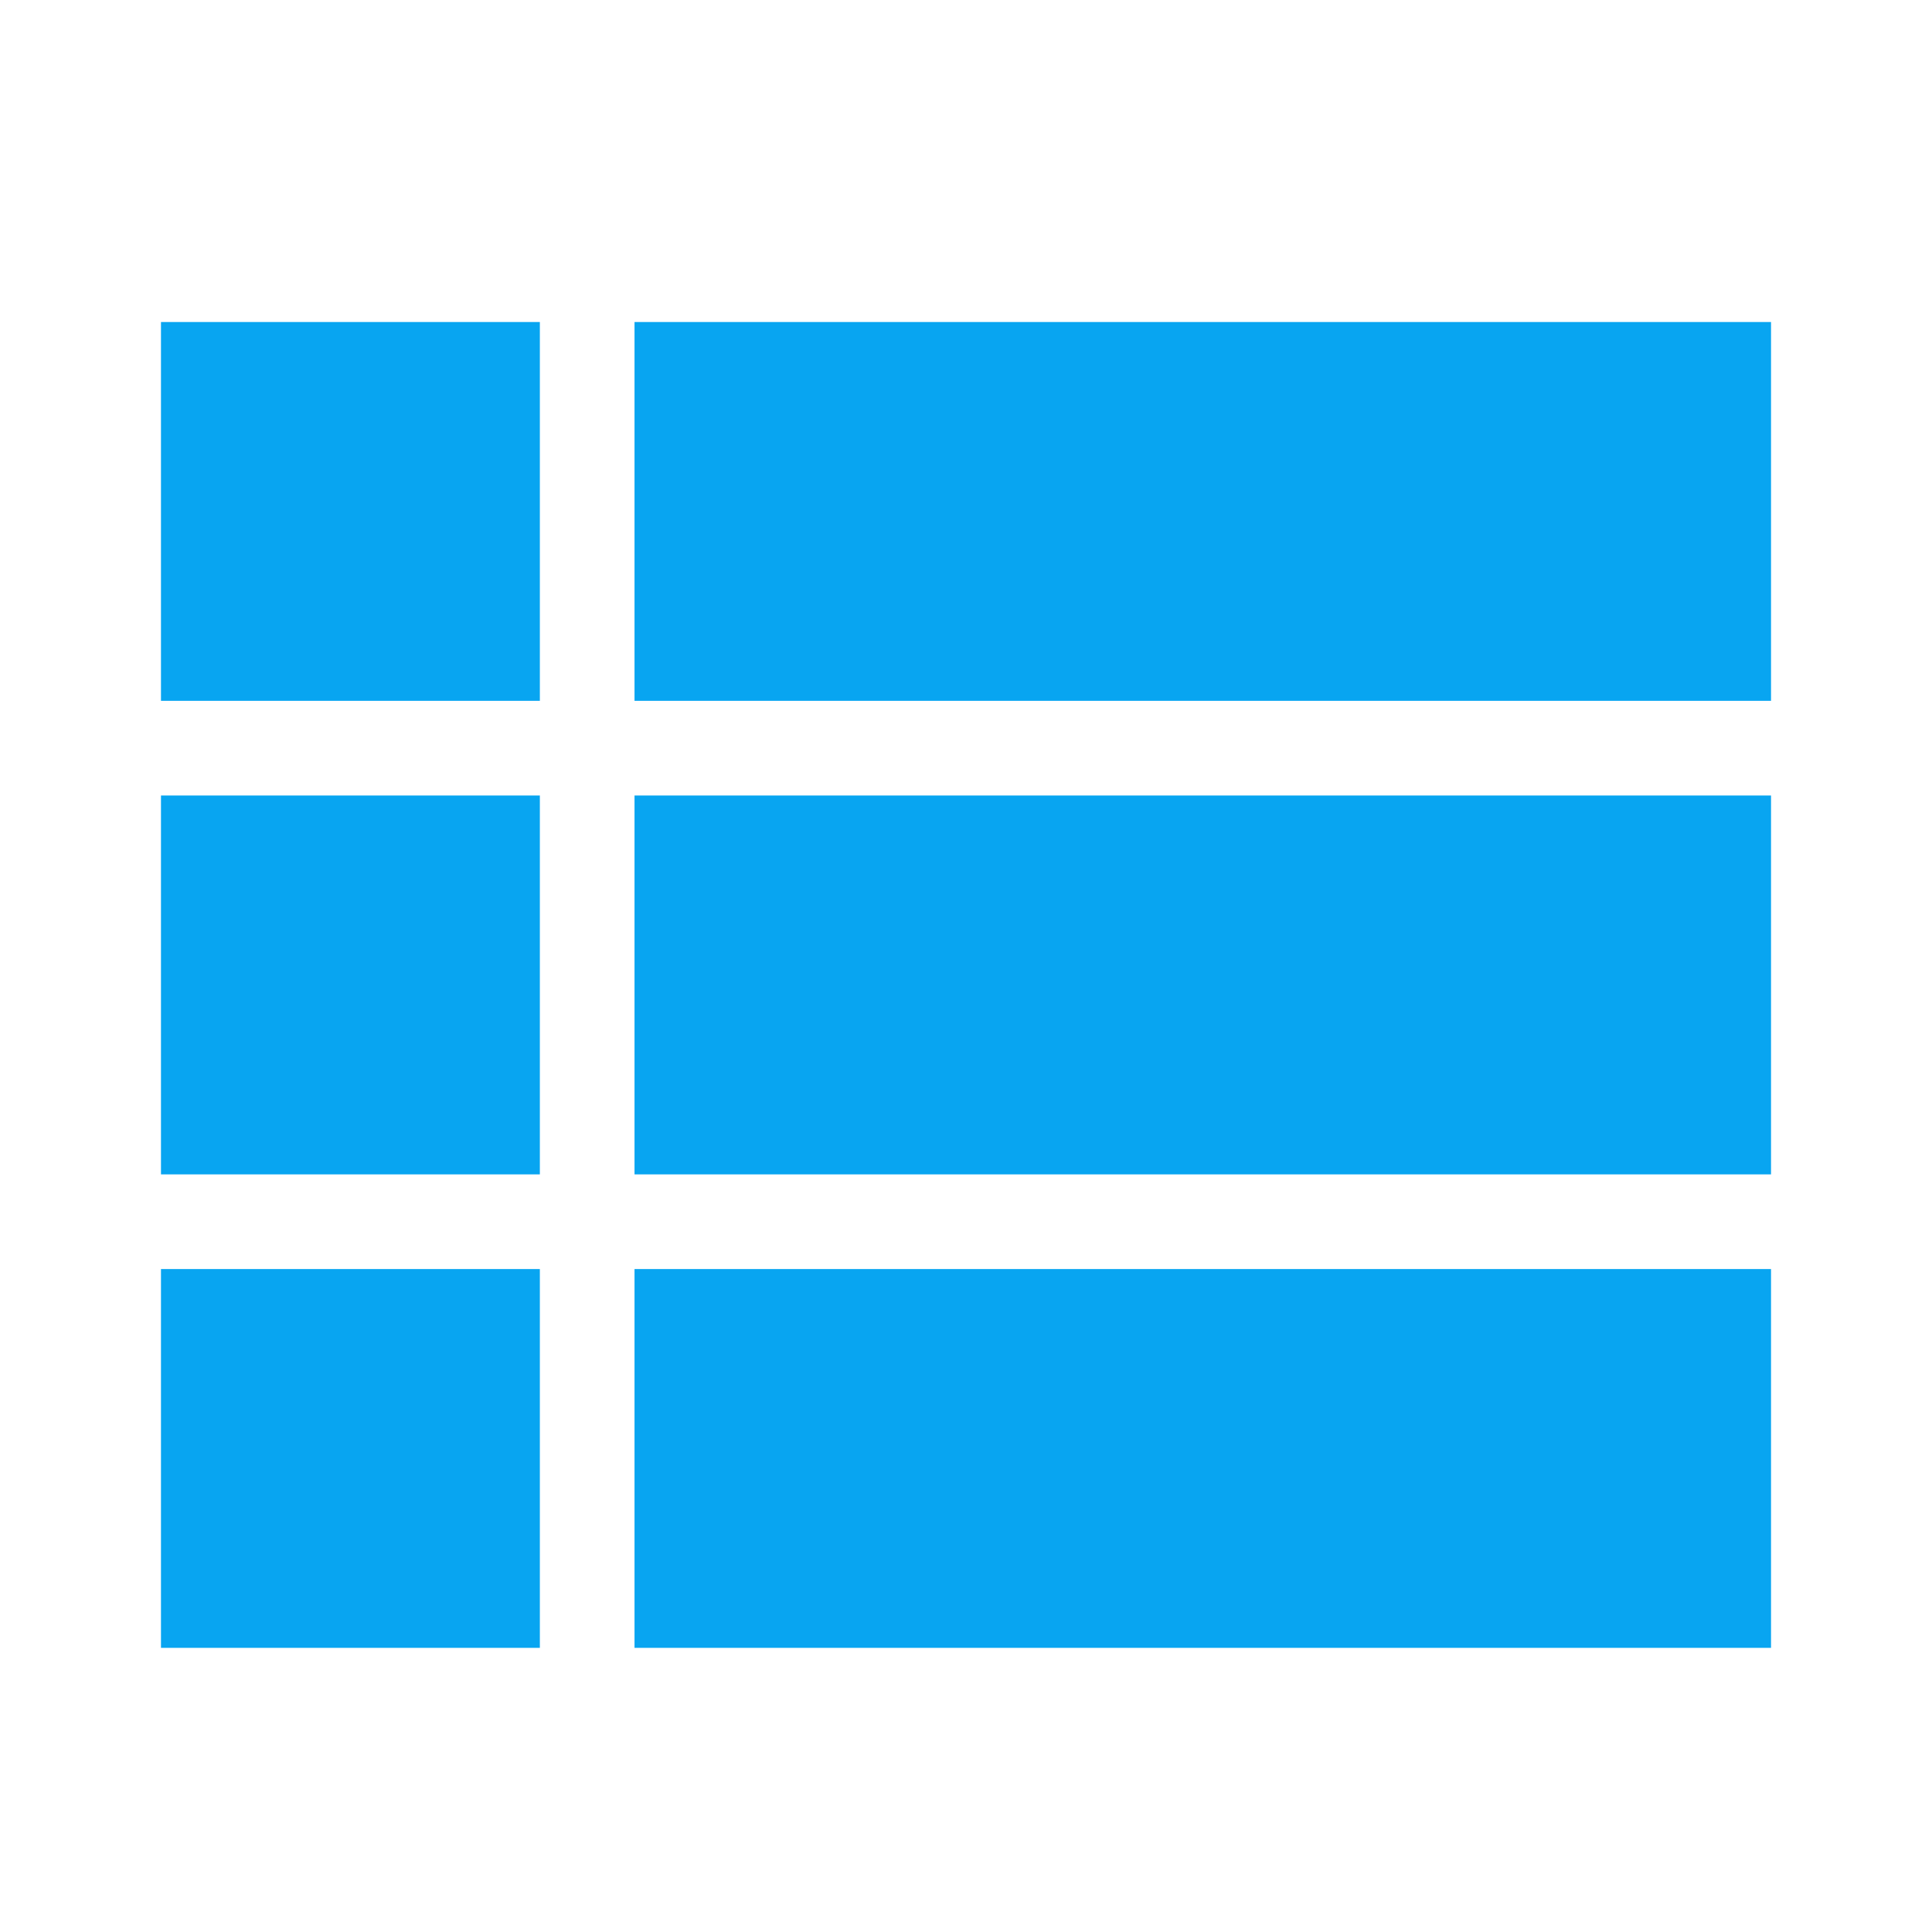 <?xml version="1.0" encoding="UTF-8"?>
<svg width="28px" height="28px" viewBox="0 0 28 28" version="1.1" xmlns="http://www.w3.org/2000/svg" xmlns:xlink="http://www.w3.org/1999/xlink">
    <!-- Generator: sketchtool 57.1 (101010) - https://sketch.com -->
    <title>EC90C55C-E1D0-49BA-ABB8-B04174950AD8</title>
    <desc>Created with sketchtool.</desc>
    <g id="Page-1" stroke="none" stroke-width="1" fill="none" fill-rule="evenodd">
        <g id="UI-for-testing" transform="translate(-290, -260)">
            <g id="view-table" transform="translate(290, 260)">
                <polygon id="Shape" points="0 0 28 0 28 28 0 28"></polygon>
                <path d="M2.333,17.02 L7.824,17.02 L7.824,11.529 L2.333,11.529 L2.333,17.02 L2.333,17.02 Z M2.333,23.882 L7.824,23.882 L7.824,18.392 L2.333,18.392 L2.333,23.882 L2.333,23.882 Z M2.333,10.157 L7.824,10.157 L7.824,4.667 L2.333,4.667 L2.333,10.157 L2.333,10.157 Z M9.196,17.02 L25.667,17.02 L25.667,11.529 L9.196,11.529 L9.196,17.02 L9.196,17.02 Z M9.196,23.882 L25.667,23.882 L25.667,18.392 L9.196,18.392 L9.196,23.882 L9.196,23.882 Z M9.196,4.667 L9.196,10.157 L25.667,10.157 L25.667,4.667 L9.196,4.667 L9.196,4.667 Z" id="Shape" fill="#08A5F1"></path>
            </g>
        </g>
    </g>
</svg>
